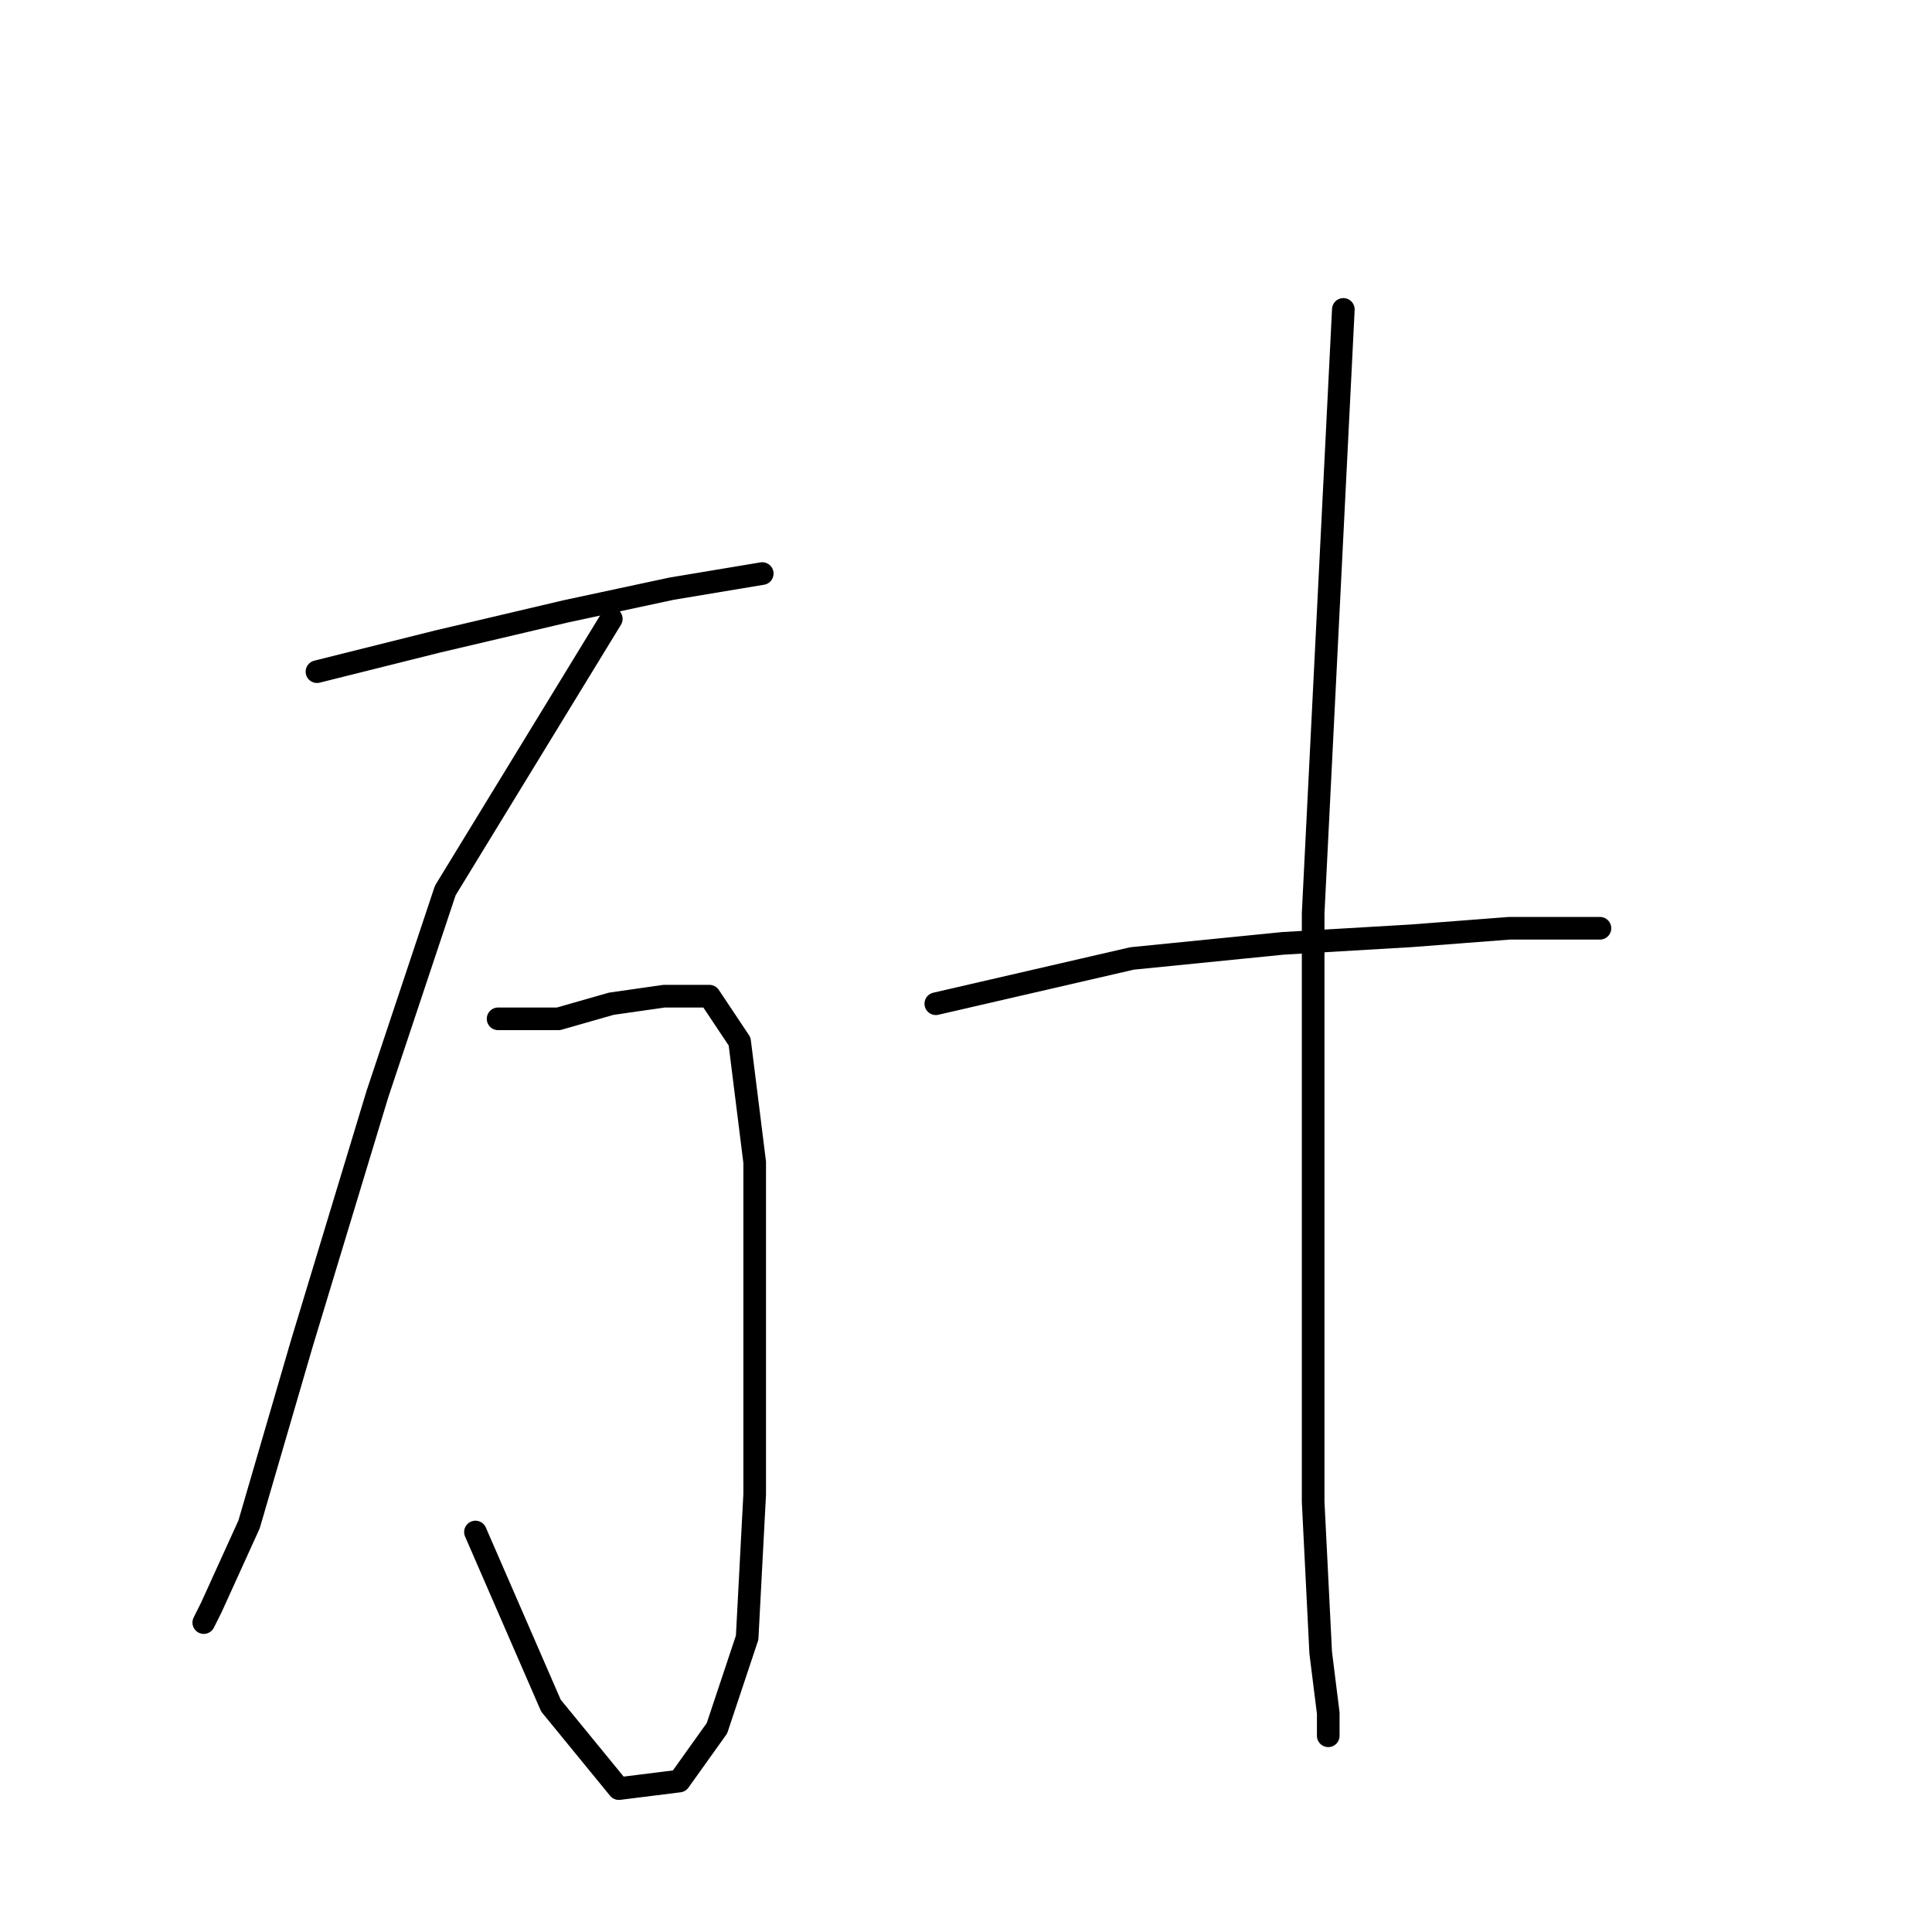<?xml version="1.0" standalone="no"?>
    <svg width="256" height="256" xmlns="http://www.w3.org/2000/svg" version="1.1">
    <polyline stroke="black" stroke-width="3" stroke-linecap="round" fill="transparent" stroke-linejoin="round" points="42 89 50 87 58 85 75 81 89 78 101 76 101 76 " />
        <polyline stroke="black" stroke-width="3" stroke-linecap="round" fill="transparent" stroke-linejoin="round" points="81 82 70 100 59 118 50 145 40 178 33 202 28 213 27 215 27 215 " />
        <polyline stroke="black" stroke-width="3" stroke-linecap="round" fill="transparent" stroke-linejoin="round" points="66 135 70 135 74 135 81 133 88 132 94 132 98 138 100 154 100 176 100 198 99 217 95 229 90 236 82 237 73 226 63 203 63 203 " />
        <polyline stroke="black" stroke-width="3" stroke-linecap="round" fill="transparent" stroke-linejoin="round" points="124 133 137 130 150 127 170 125 187 124 200 123 208 123 211 123 212 123 212 123 " />
        <polyline stroke="black" stroke-width="3" stroke-linecap="round" fill="transparent" stroke-linejoin="round" points="178 41 176 81 174 121 174 165 174 199 175 219 176 227 176 230 176 230 " />
        </svg>